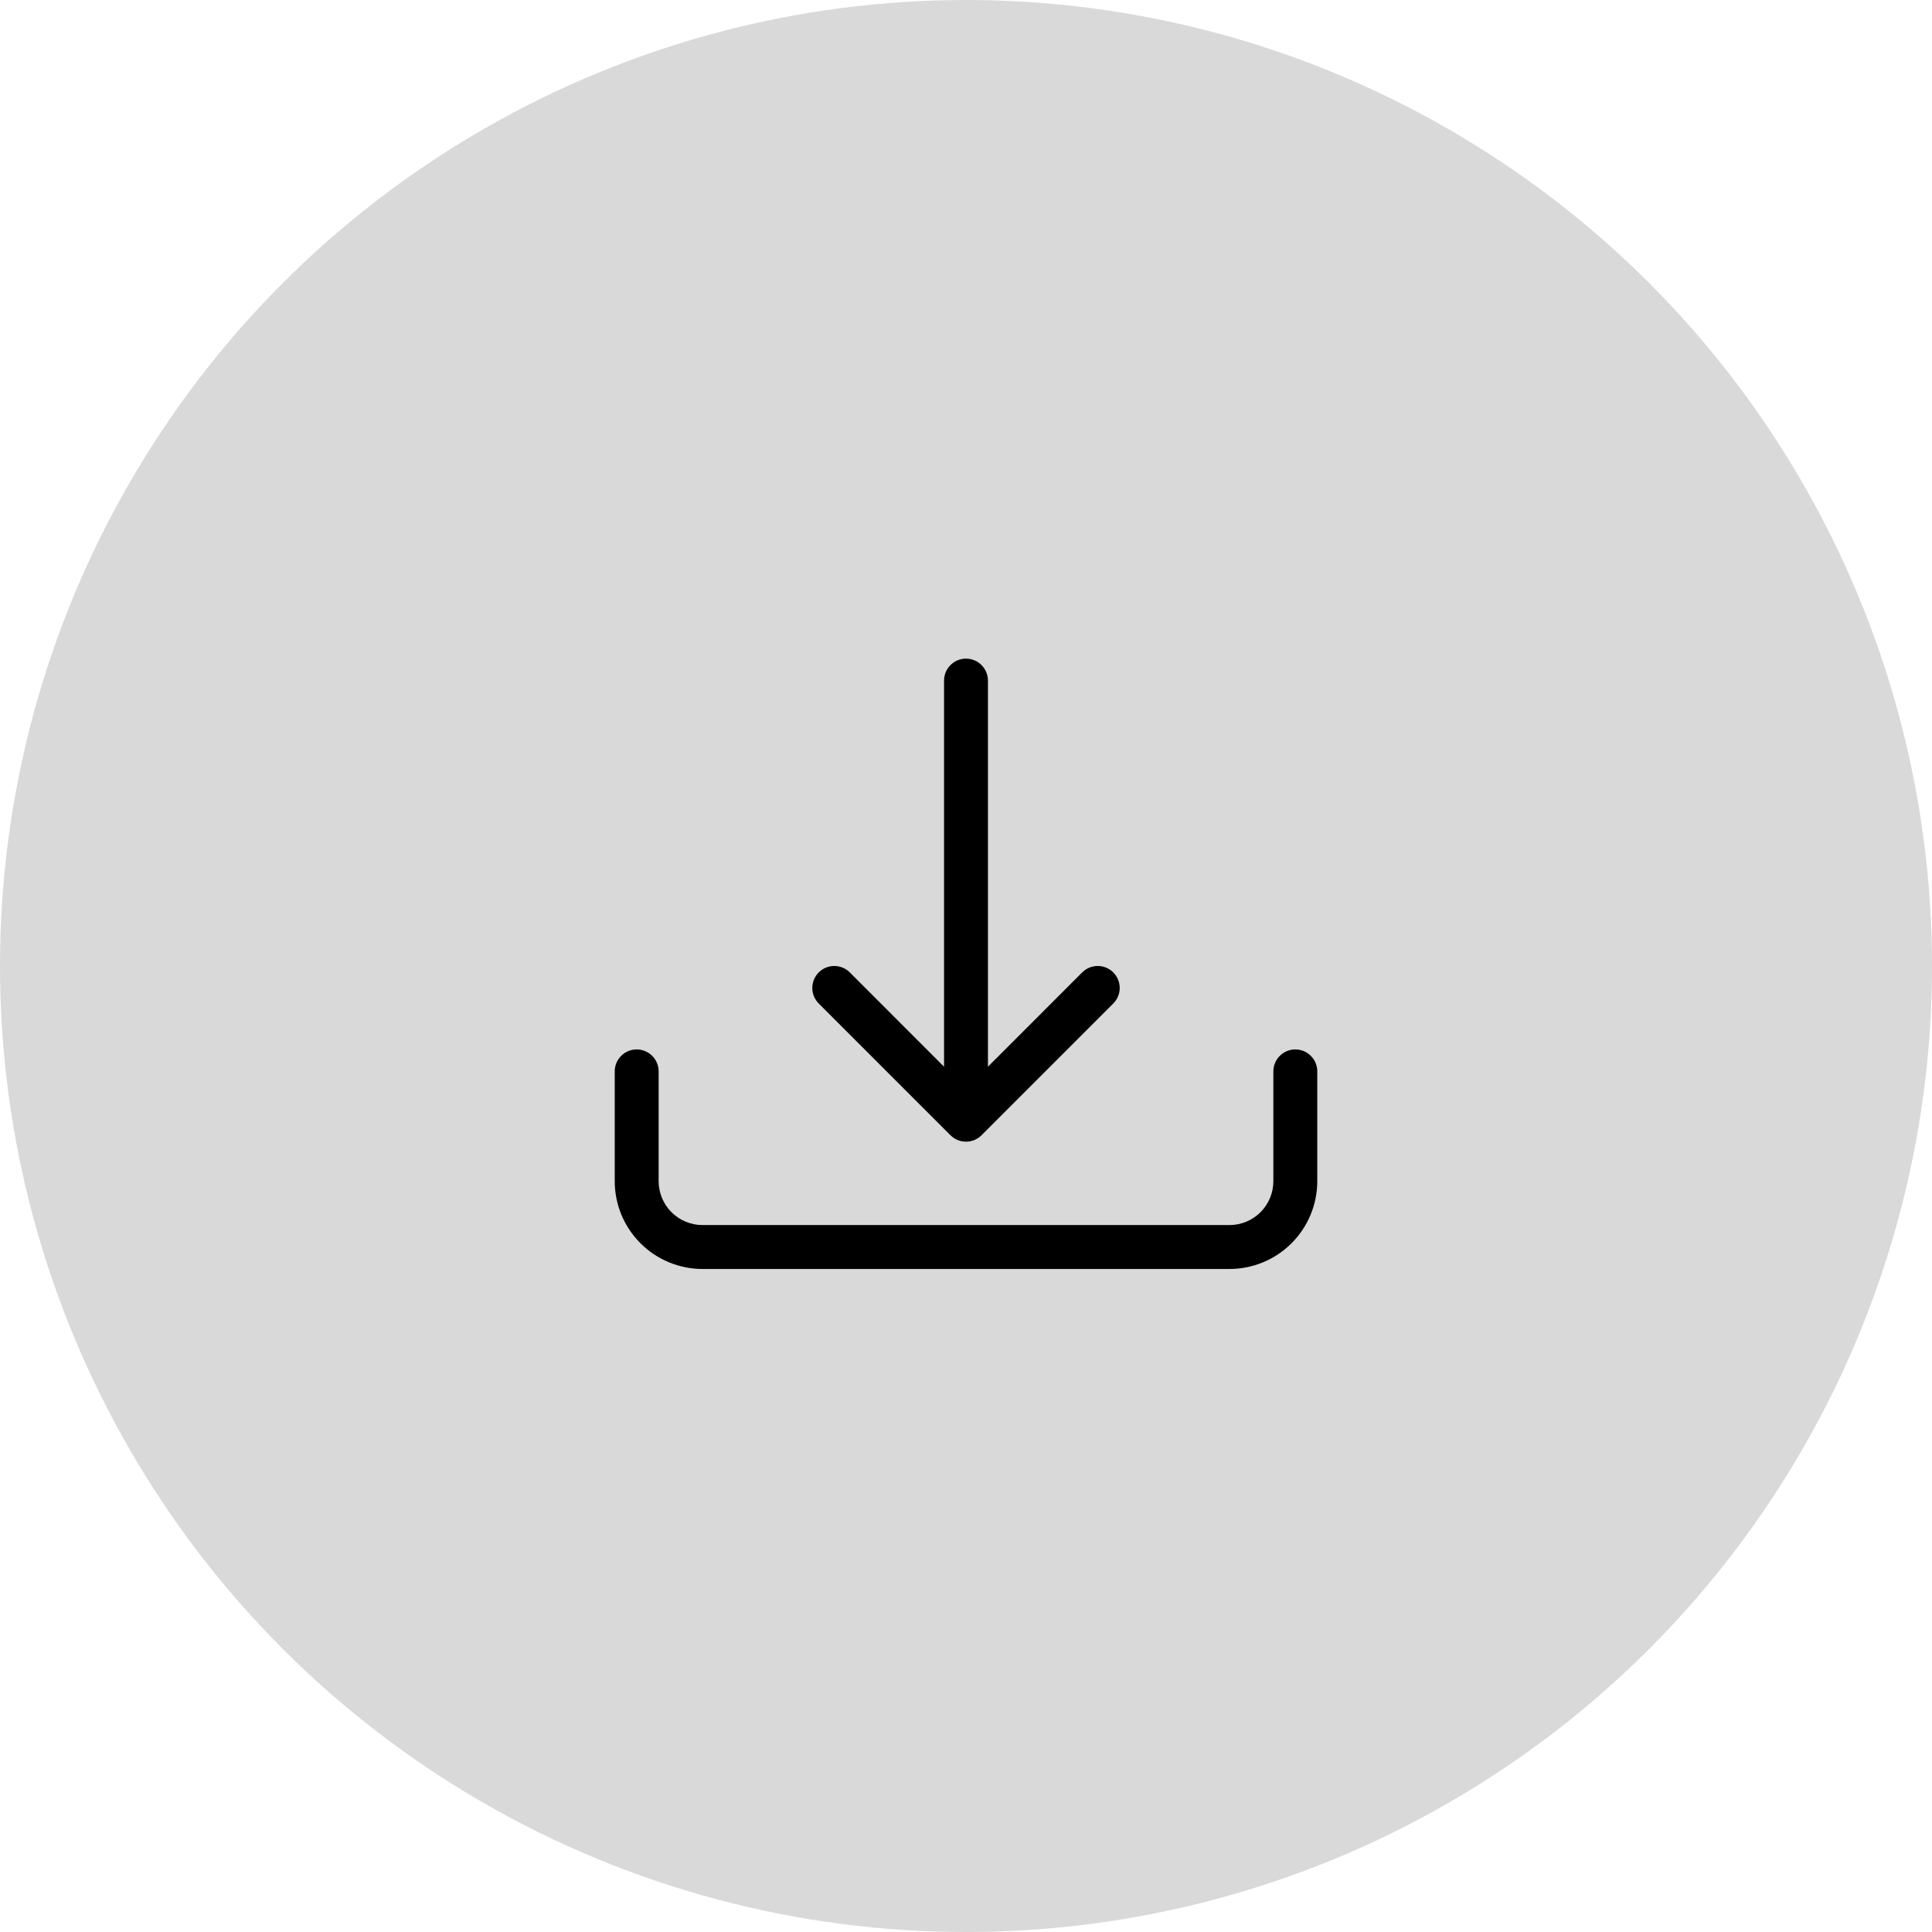 <svg width="66" height="66" viewBox="0 0 66 66" fill="none" xmlns="http://www.w3.org/2000/svg">
<circle cx="33" cy="33" r="33" fill="#D9D9D9"/>
<path d="M21.75 35.85C21.949 35.85 22.14 35.929 22.28 36.07C22.421 36.21 22.5 36.401 22.5 36.6V40.35C22.5 40.748 22.658 41.129 22.939 41.411C23.221 41.692 23.602 41.85 24 41.85H42C42.398 41.85 42.779 41.692 43.061 41.411C43.342 41.129 43.5 40.748 43.5 40.35V36.6C43.5 36.401 43.579 36.21 43.72 36.07C43.86 35.929 44.051 35.85 44.25 35.85C44.449 35.85 44.64 35.929 44.78 36.07C44.921 36.21 45 36.401 45 36.6V40.35C45 41.146 44.684 41.909 44.121 42.471C43.559 43.034 42.796 43.35 42 43.35H24C23.204 43.35 22.441 43.034 21.879 42.471C21.316 41.909 21 41.146 21 40.35V36.6C21 36.401 21.079 36.21 21.22 36.07C21.36 35.929 21.551 35.85 21.75 35.85V35.85Z" fill="black"/>
<path d="M32.469 38.781C32.539 38.851 32.621 38.906 32.712 38.944C32.804 38.982 32.901 39.001 33 39.001C33.099 39.001 33.196 38.982 33.287 38.944C33.379 38.906 33.461 38.851 33.531 38.781L38.031 34.281C38.172 34.14 38.251 33.949 38.251 33.75C38.251 33.551 38.172 33.36 38.031 33.219C37.89 33.078 37.699 32.999 37.5 32.999C37.301 32.999 37.11 33.078 36.969 33.219L33.75 36.44V23.25C33.75 23.051 33.671 22.86 33.53 22.72C33.39 22.579 33.199 22.5 33 22.5C32.801 22.5 32.61 22.579 32.47 22.72C32.329 22.86 32.25 23.051 32.25 23.25V36.44L29.031 33.219C28.89 33.078 28.699 32.999 28.5 32.999C28.301 32.999 28.11 33.078 27.969 33.219C27.828 33.36 27.749 33.551 27.749 33.75C27.749 33.949 27.828 34.14 27.969 34.281L32.469 38.781V38.781Z" fill="black"/>
</svg>
